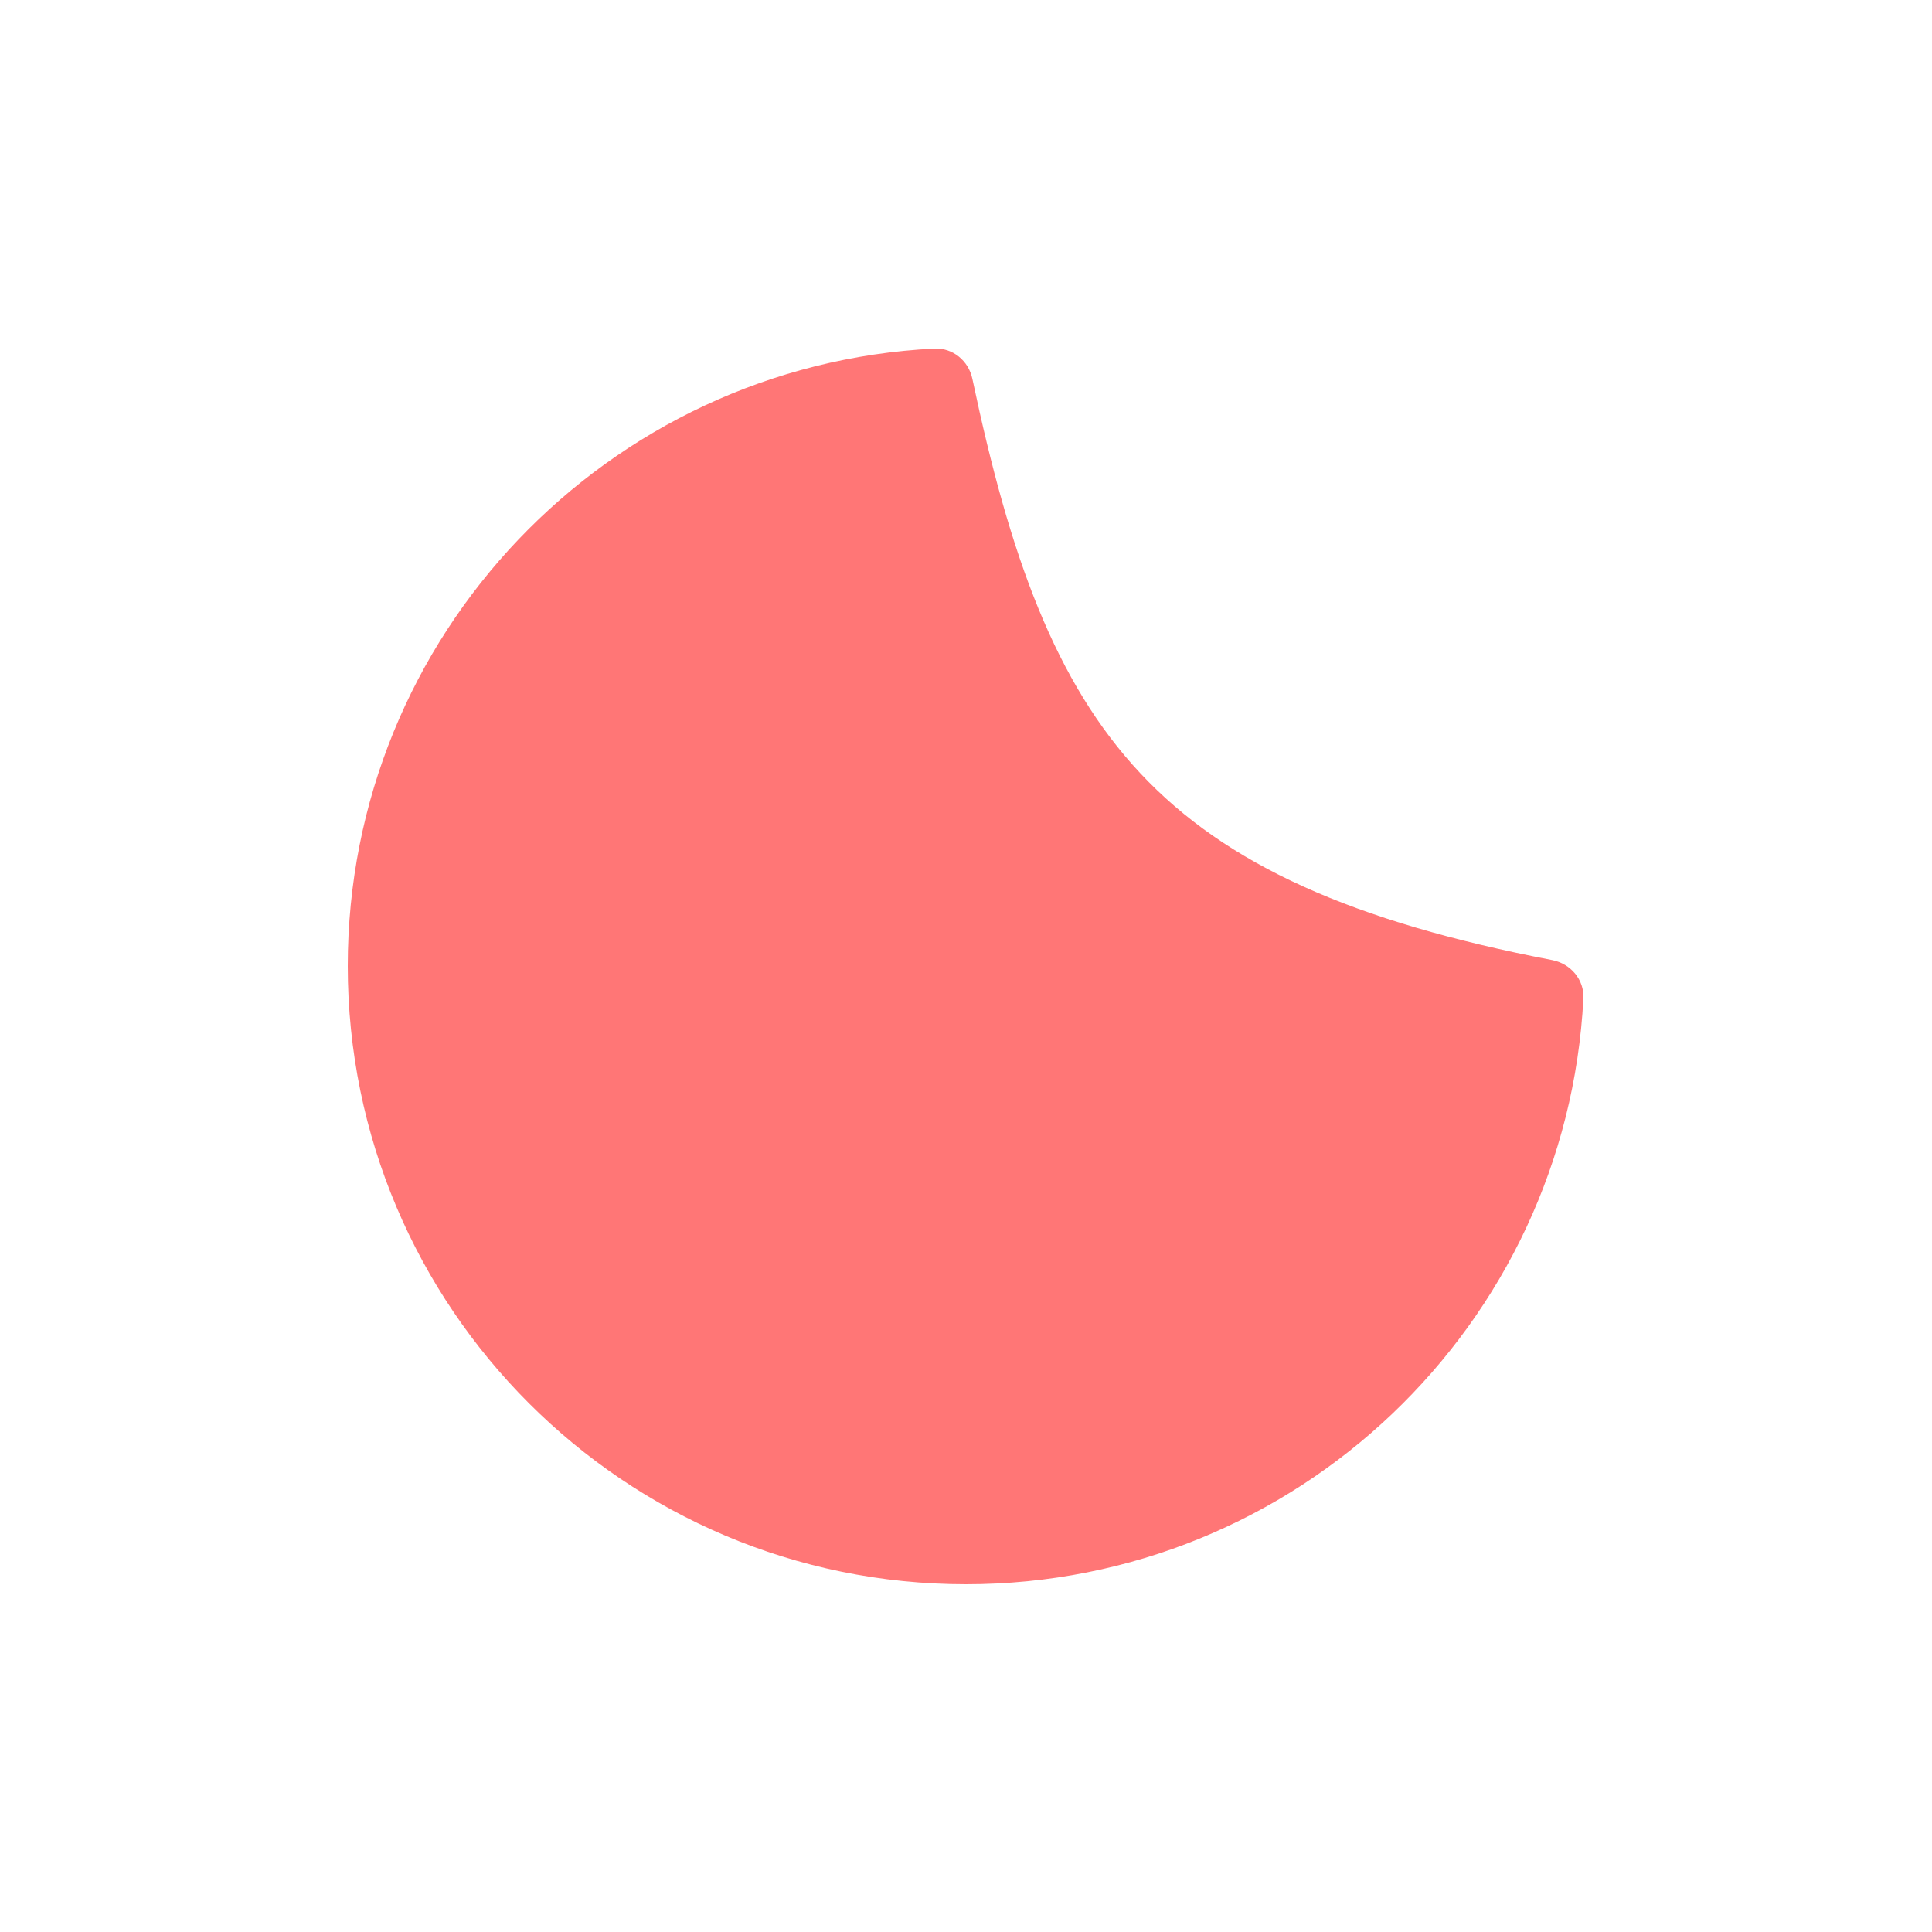 <svg width="50" height="50" viewBox="0 0 50 50" fill="none" xmlns="http://www.w3.org/2000/svg">
<path d="M40.171 24.847C40.648 24.939 41.003 25.354 40.978 25.839C40.542 34.285 33.555 41 25 41C16.163 41 9 33.837 9 25C9 16.438 15.725 9.447 24.18 9.021C24.657 8.997 25.067 9.338 25.165 9.805C27.101 18.976 29.832 22.855 40.171 24.847Z" fill="#FF7676"/>
</svg>
